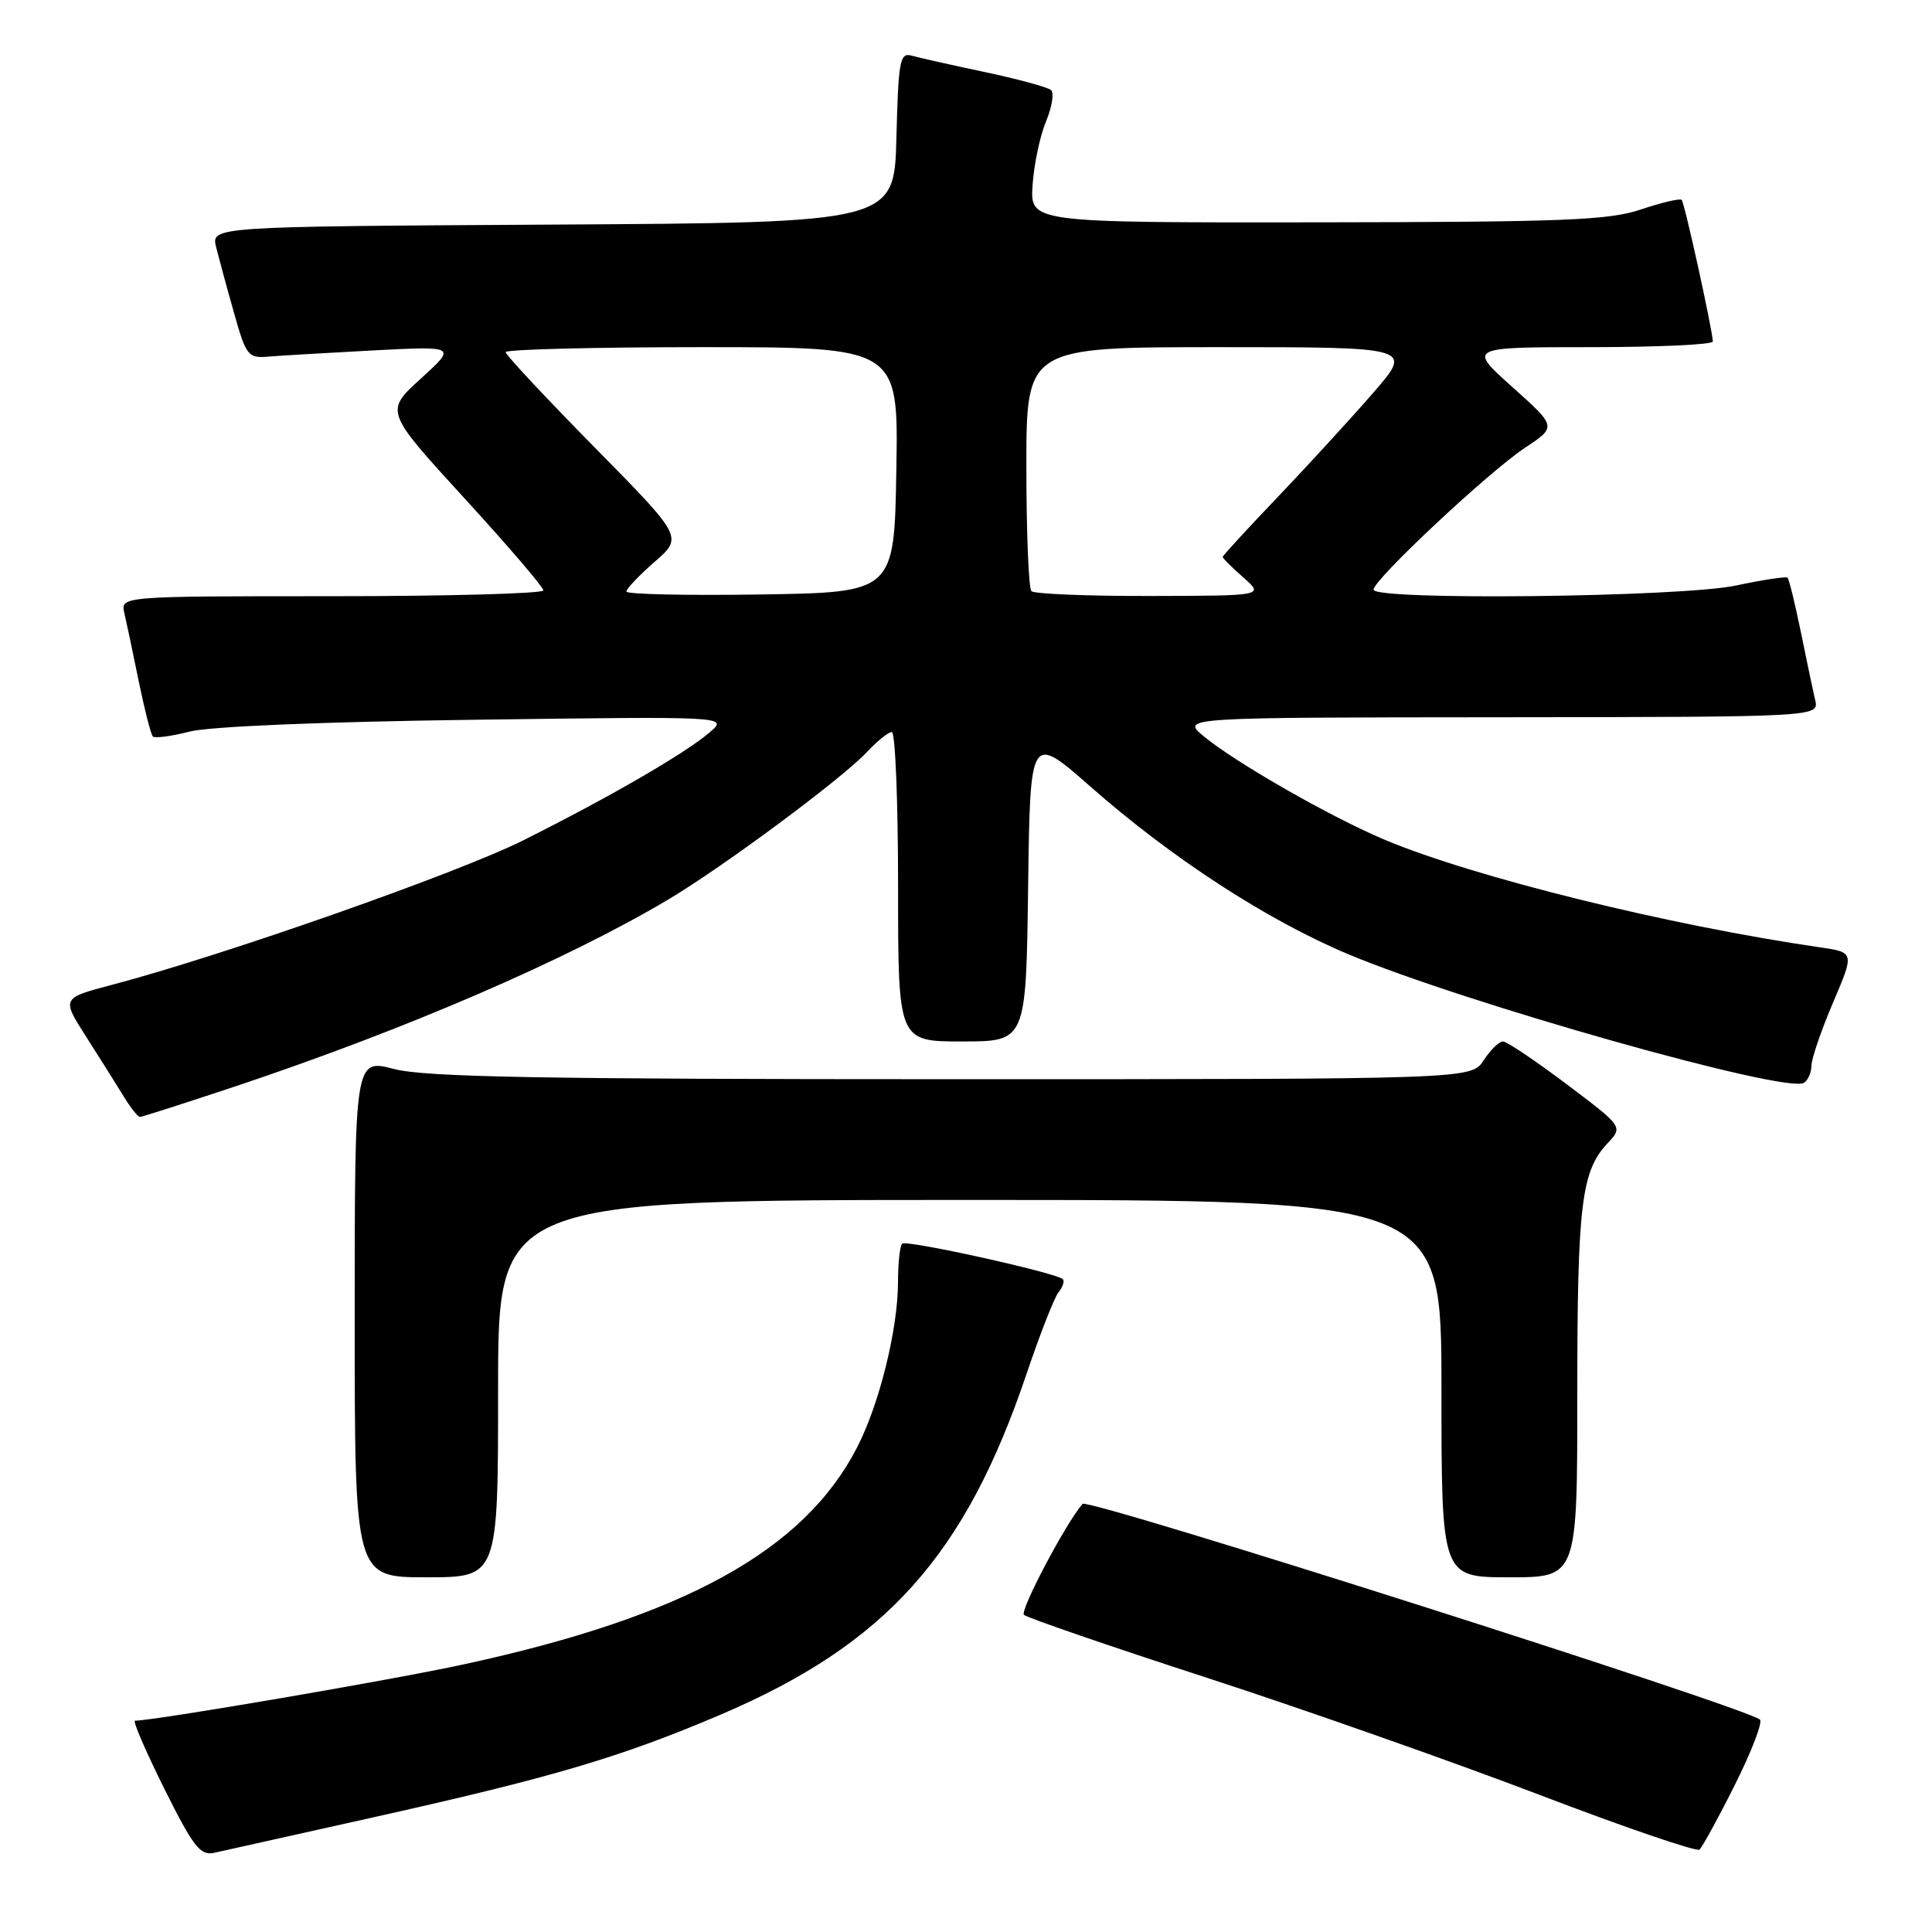 <?xml version="1.0" encoding="UTF-8" standalone="no"?>
<!DOCTYPE svg PUBLIC "-//W3C//DTD SVG 1.1//EN" "http://www.w3.org/Graphics/SVG/1.1/DTD/svg11.dtd" >
<svg xmlns="http://www.w3.org/2000/svg" xmlns:xlink="http://www.w3.org/1999/xlink" version="1.1" viewBox="0 0 256 256">
 <g >
 <path fill="currentColor"
d=" M 49.00 240.91 C 73.16 235.53 82.17 232.87 95.46 227.21 C 117.38 217.86 127.89 206.15 136.04 182.00 C 137.80 176.78 139.70 171.93 140.26 171.23 C 140.83 170.53 141.08 169.75 140.83 169.50 C 139.98 168.65 120.08 164.25 119.54 164.79 C 119.24 165.09 118.99 167.40 118.99 169.92 C 118.97 176.17 116.52 186.05 113.58 191.77 C 106.54 205.46 90.70 214.20 61.39 220.55 C 51.86 222.62 20.48 227.99 17.89 228.00 C 17.55 228.00 19.30 232.04 21.76 236.99 C 25.61 244.71 26.54 245.91 28.37 245.51 C 29.54 245.25 38.83 243.18 49.00 240.91 Z  M 229.88 236.50 C 232.09 232.10 233.58 228.21 233.20 227.86 C 231.49 226.28 144.13 198.45 143.44 199.27 C 141.15 201.95 135.09 213.46 135.68 213.98 C 136.13 214.37 147.07 218.14 160.00 222.34 C 172.93 226.55 192.72 233.52 204.00 237.83 C 215.28 242.14 224.81 245.40 225.19 245.08 C 225.56 244.76 227.68 240.90 229.88 236.50 Z  M 66.00 184.00 C 66.00 159.00 66.00 159.00 128.50 159.00 C 191.00 159.00 191.00 159.00 191.00 184.00 C 191.00 209.00 191.00 209.00 200.00 209.00 C 209.00 209.00 209.00 209.00 209.00 184.74 C 209.00 159.61 209.53 155.19 213.01 151.49 C 215.07 149.30 215.07 149.30 207.57 143.65 C 203.44 140.54 199.65 138.00 199.15 138.00 C 198.64 138.00 197.49 139.12 196.59 140.50 C 194.95 143.00 194.95 143.00 126.19 143.00 C 71.62 143.00 56.36 142.72 52.22 141.65 C 47.00 140.29 47.00 140.29 47.00 174.65 C 47.00 209.00 47.00 209.00 56.50 209.00 C 66.00 209.00 66.00 209.00 66.00 184.00 Z  M 31.27 143.92 C 53.77 136.40 74.97 127.25 88.50 119.22 C 95.86 114.84 111.63 103.14 114.92 99.60 C 116.26 98.17 117.72 97.00 118.17 97.00 C 118.63 97.00 119.00 106.22 119.00 117.50 C 119.00 138.00 119.00 138.00 127.48 138.00 C 135.96 138.00 135.96 138.00 136.23 117.60 C 136.50 97.21 136.50 97.21 144.50 104.24 C 155.26 113.71 167.89 121.92 178.63 126.43 C 194.13 132.93 236.66 144.94 239.03 143.48 C 239.57 143.15 240.01 142.12 240.03 141.19 C 240.04 140.26 241.33 136.50 242.89 132.84 C 245.73 126.19 245.73 126.19 241.12 125.52 C 221.14 122.62 195.31 116.24 183.50 111.28 C 176.37 108.29 163.71 101.05 159.50 97.56 C 156.50 95.07 156.50 95.07 198.77 95.04 C 241.04 95.00 241.04 95.00 240.52 92.75 C 240.23 91.51 239.37 87.44 238.61 83.69 C 237.84 79.95 237.06 76.74 236.86 76.55 C 236.66 76.36 233.57 76.83 230.00 77.59 C 222.69 79.13 182.00 79.59 182.00 78.13 C 182.00 76.81 197.26 62.52 202.06 59.34 C 206.28 56.55 206.28 56.55 200.39 51.28 C 194.50 46.00 194.50 46.00 210.75 46.00 C 219.69 46.00 226.98 45.66 226.96 45.25 C 226.87 43.48 223.21 26.87 222.83 26.49 C 222.60 26.26 220.18 26.83 217.45 27.75 C 213.18 29.19 207.30 29.42 174.50 29.46 C 136.50 29.50 136.50 29.50 136.82 24.55 C 137.00 21.82 137.80 18.03 138.59 16.12 C 139.39 14.21 139.70 12.33 139.27 11.94 C 138.85 11.56 134.90 10.48 130.50 9.55 C 126.10 8.62 121.73 7.64 120.78 7.37 C 119.24 6.94 119.04 8.06 118.78 18.19 C 118.50 29.50 118.50 29.50 73.23 29.76 C 27.97 30.02 27.97 30.02 28.64 32.76 C 29.02 34.27 30.08 38.20 31.02 41.50 C 32.62 47.17 32.87 47.49 35.60 47.25 C 37.20 47.12 43.45 46.75 49.50 46.43 C 60.50 45.86 60.50 45.86 55.75 50.18 C 51.00 54.50 51.00 54.50 61.50 65.98 C 67.28 72.29 72.00 77.80 72.00 78.23 C 72.00 78.65 59.39 79.00 43.98 79.00 C 15.96 79.00 15.96 79.00 16.48 81.25 C 16.77 82.49 17.63 86.56 18.39 90.31 C 19.16 94.05 19.99 97.33 20.26 97.59 C 20.52 97.85 22.71 97.56 25.12 96.94 C 27.75 96.26 42.91 95.63 63.00 95.37 C 96.50 94.92 96.50 94.92 94.05 97.03 C 90.85 99.79 80.81 105.61 69.29 111.37 C 60.61 115.71 29.49 126.64 14.82 130.50 C 8.15 132.26 8.15 132.26 11.42 137.38 C 13.22 140.20 15.45 143.74 16.37 145.25 C 17.29 146.76 18.27 148.00 18.54 148.00 C 18.81 148.00 24.54 146.16 31.27 143.92 Z  M 83.00 78.38 C 83.00 78.01 84.69 76.24 86.75 74.44 C 90.50 71.17 90.50 71.17 78.75 59.24 C 72.29 52.68 67.00 47.02 67.00 46.66 C 67.00 46.30 78.71 46.00 93.02 46.00 C 119.05 46.00 119.05 46.00 118.77 62.25 C 118.50 78.50 118.50 78.50 100.75 78.77 C 90.99 78.92 83.00 78.75 83.00 78.38 Z  M 136.67 78.33 C 136.30 77.97 136.00 70.54 136.00 61.83 C 136.00 46.00 136.00 46.00 161.60 46.00 C 187.20 46.00 187.20 46.00 182.00 52.00 C 179.15 55.29 173.48 61.48 169.41 65.75 C 165.34 70.01 162.01 73.63 162.01 73.80 C 162.00 73.96 163.24 75.19 164.75 76.52 C 167.50 78.94 167.50 78.94 152.42 78.97 C 144.12 78.99 137.03 78.70 136.67 78.33 Z "/>
</g>
</svg>